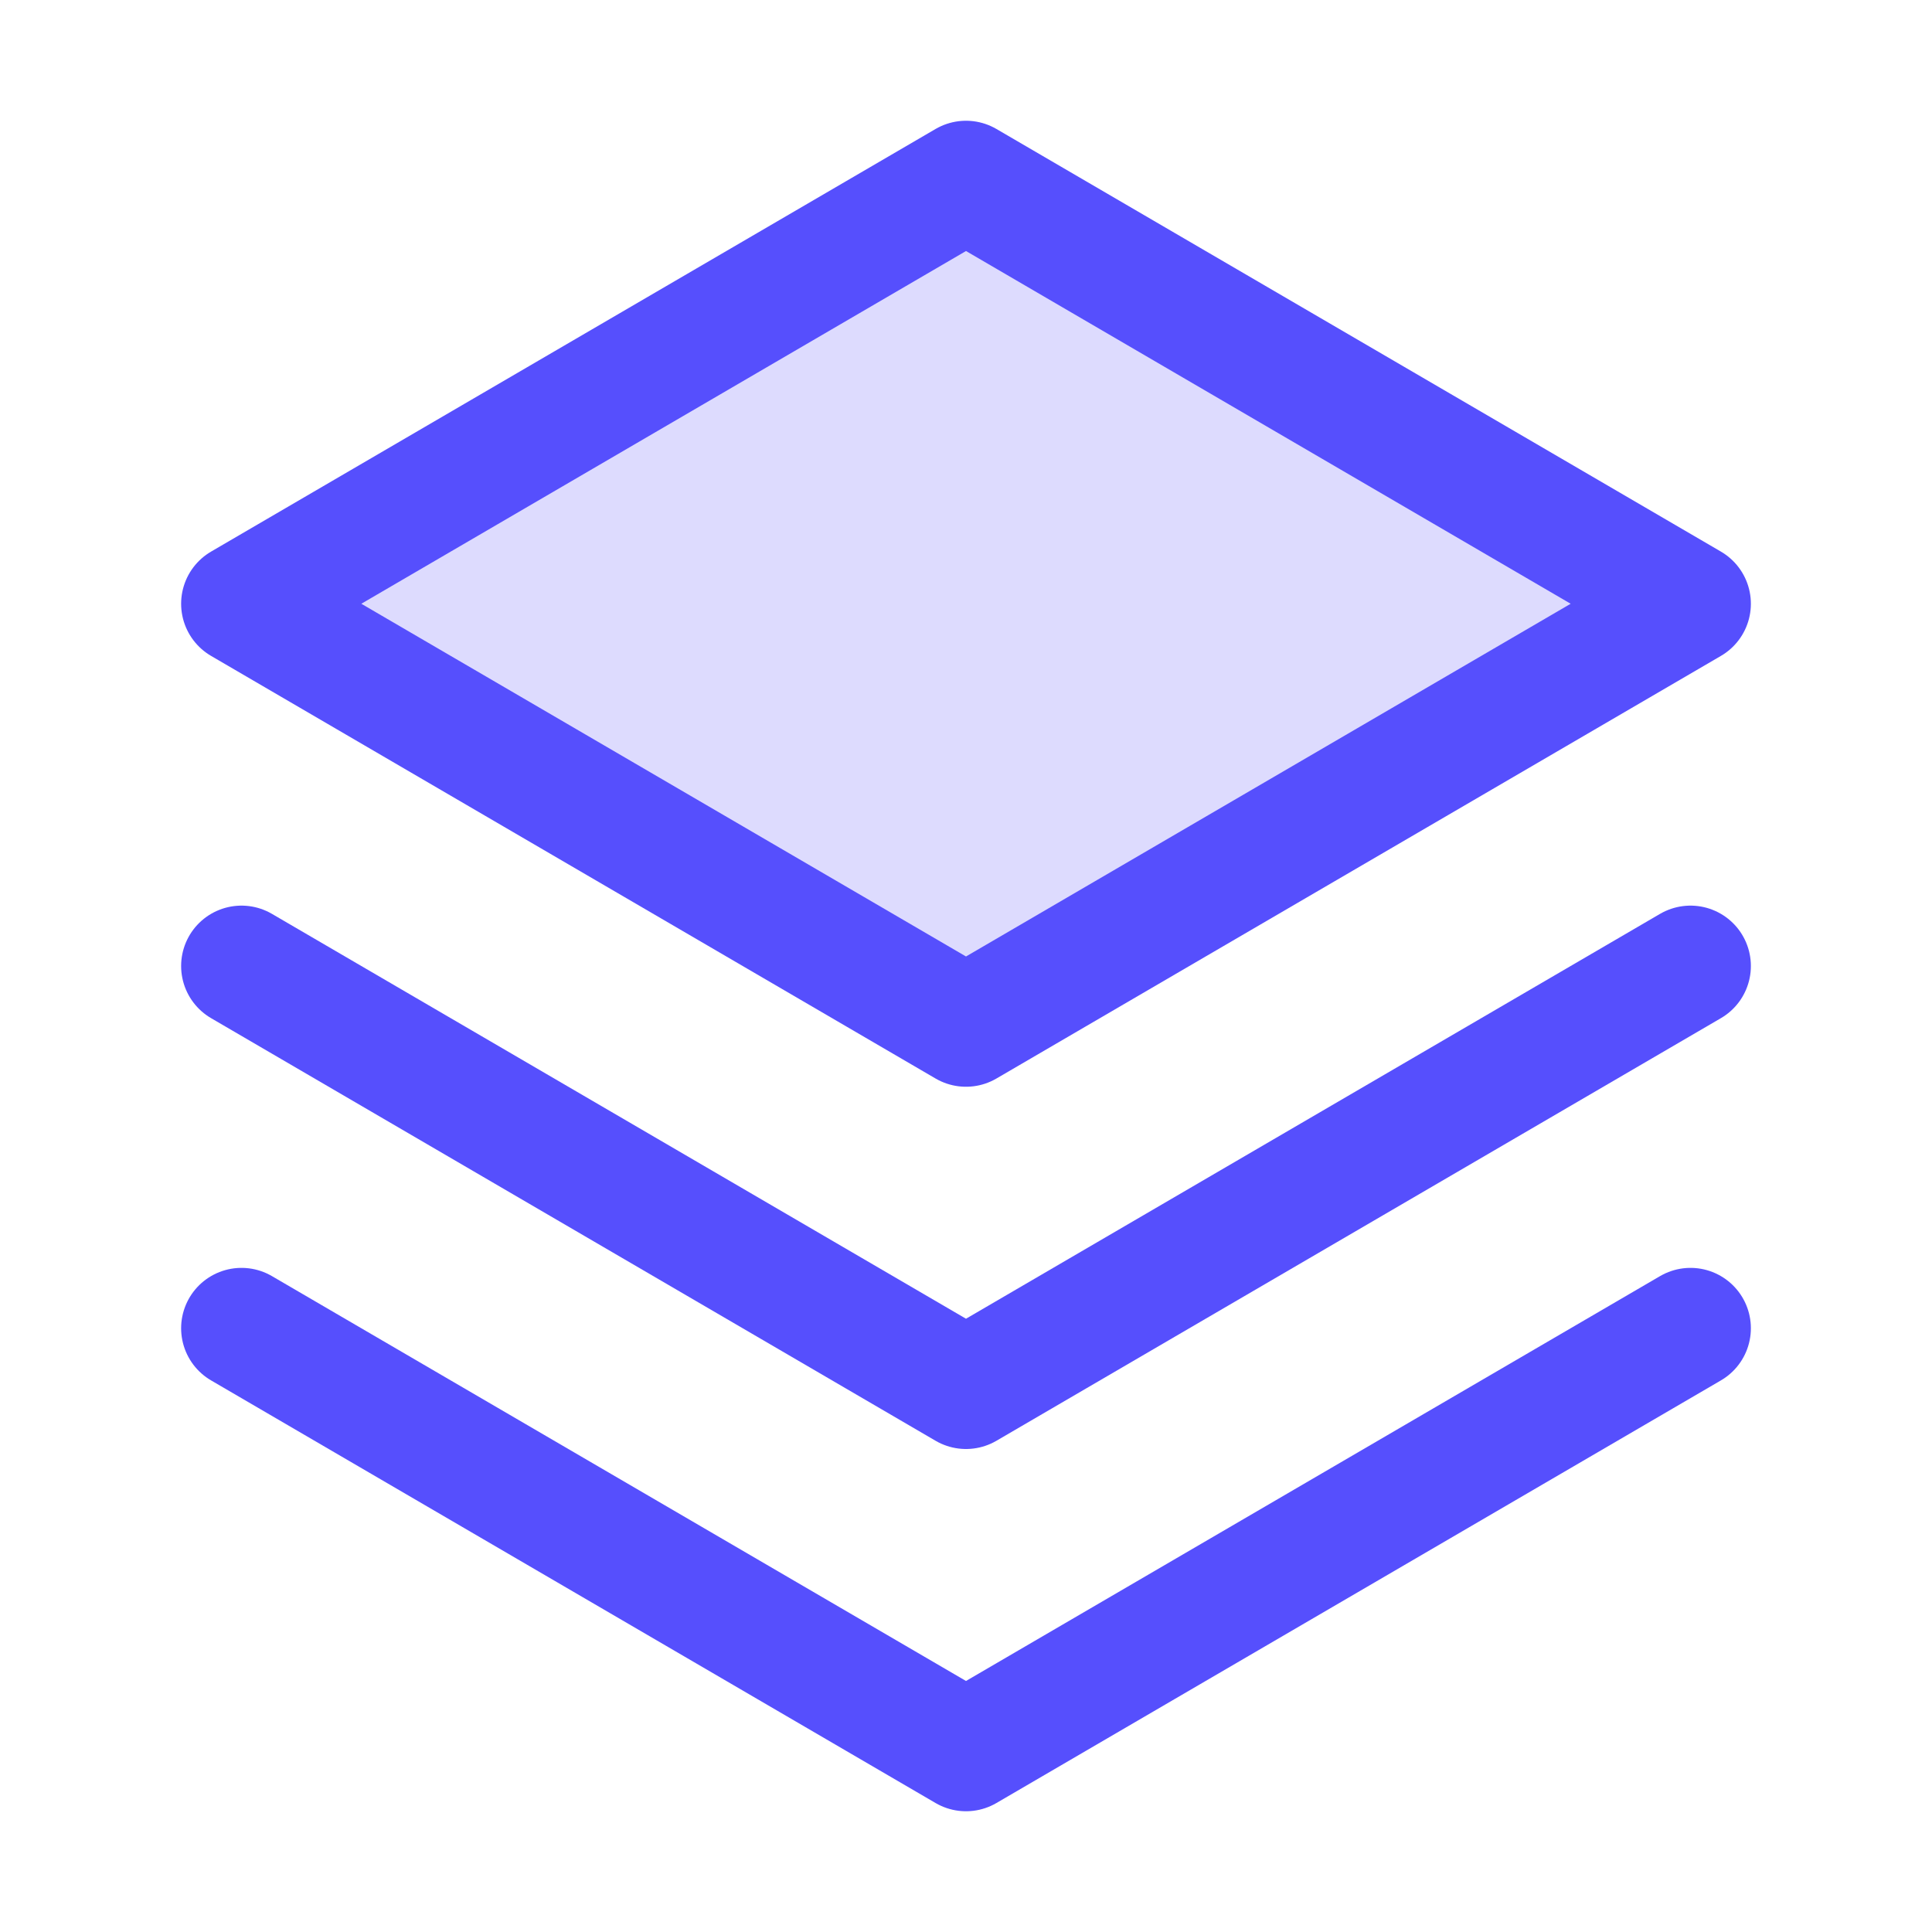<svg width="32" height="32" viewBox="0 0 32 32" fill="none" xmlns="http://www.w3.org/2000/svg">
<path opacity="0.2" d="M4 10L16 17L28 10L16 3L4 10Z" fill="#564FFD"/>
<path d="M4 22L16 29L28 22" stroke="#564FFD" stroke-width="2" stroke-linecap="round" stroke-linejoin="round"/>
<path d="M4 16L16 23L28 16" stroke="#564FFD" stroke-width="2" stroke-linecap="round" stroke-linejoin="round"/>
<path d="M4 10L16 17L28 10L16 3L4 10Z" stroke="#564FFD" stroke-width="2" stroke-linecap="round" stroke-linejoin="round"/>
</svg>
